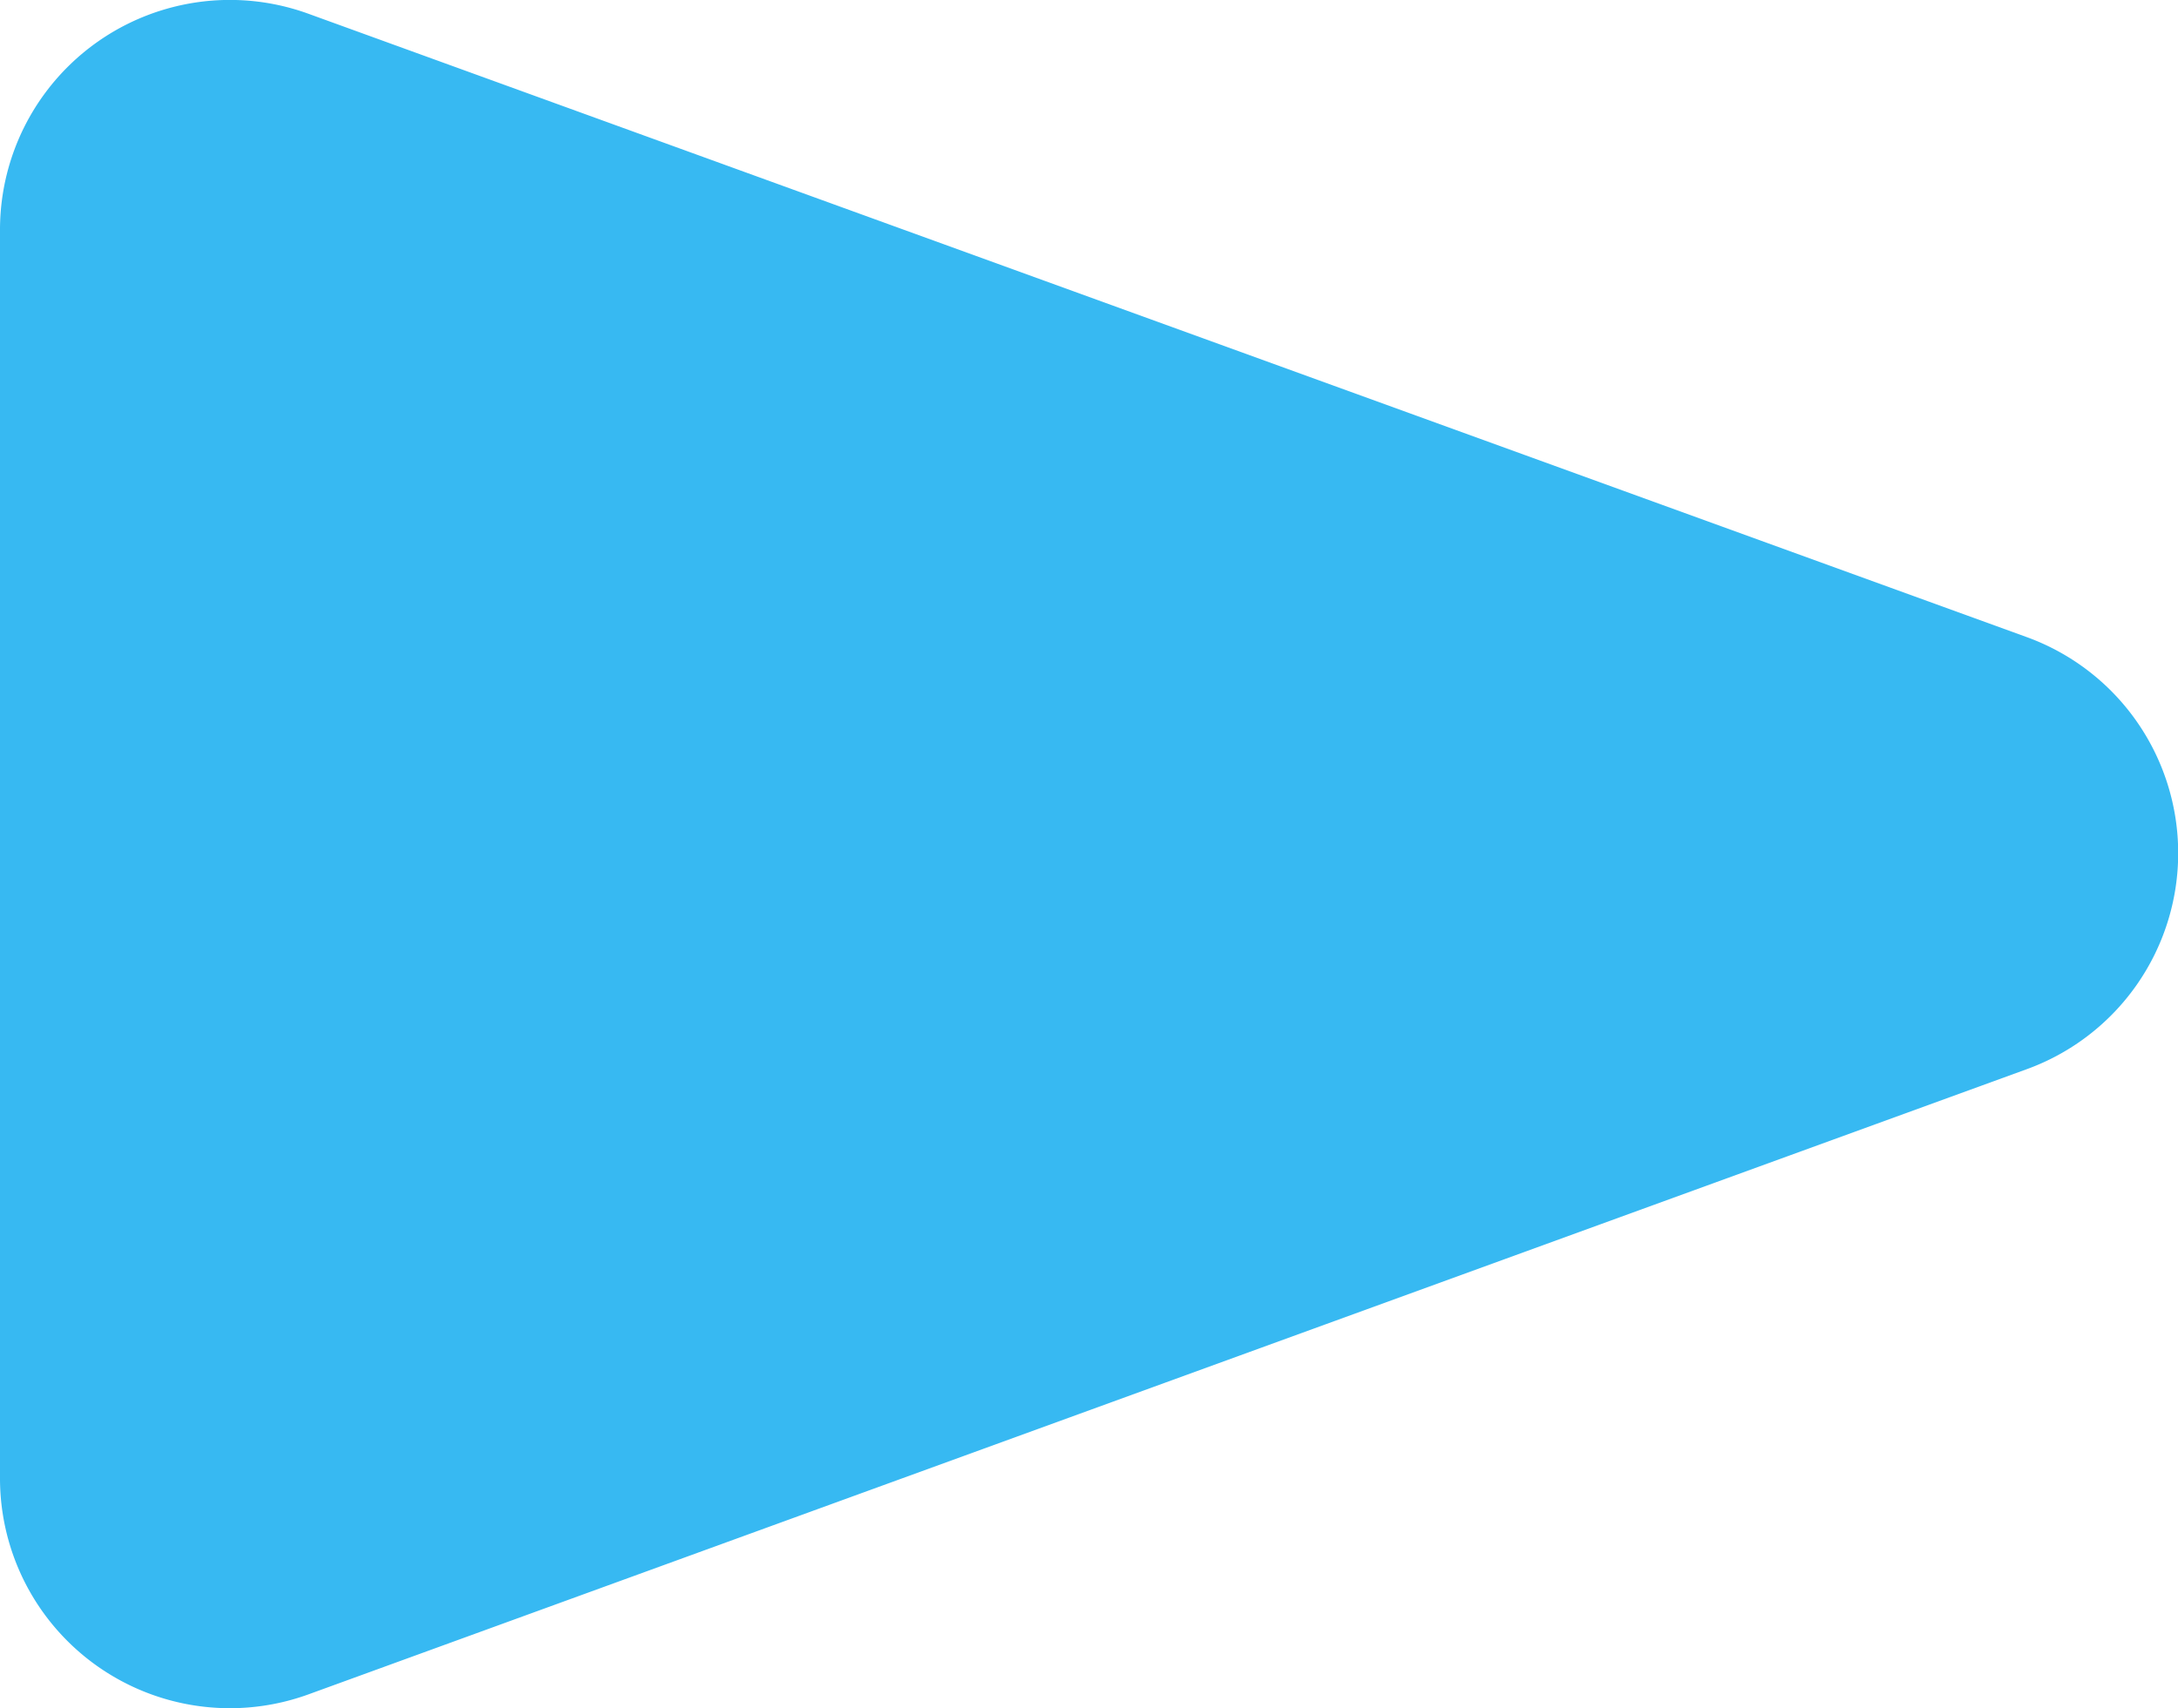 <svg xmlns="http://www.w3.org/2000/svg" width="4.737" height="3.716" viewBox="0 0 4.737 3.716">
  <path id="Polygon_29" data-name="Polygon 29" d="M1.6,1.292a.5.5,0,0,1,.94,0L3.9,5.029a.5.5,0,0,1-.47.671H.714a.5.5,0,0,1-.47-.671Z" transform="translate(5.7 -0.214) rotate(90)" fill="#37b9f2"/>
</svg>

